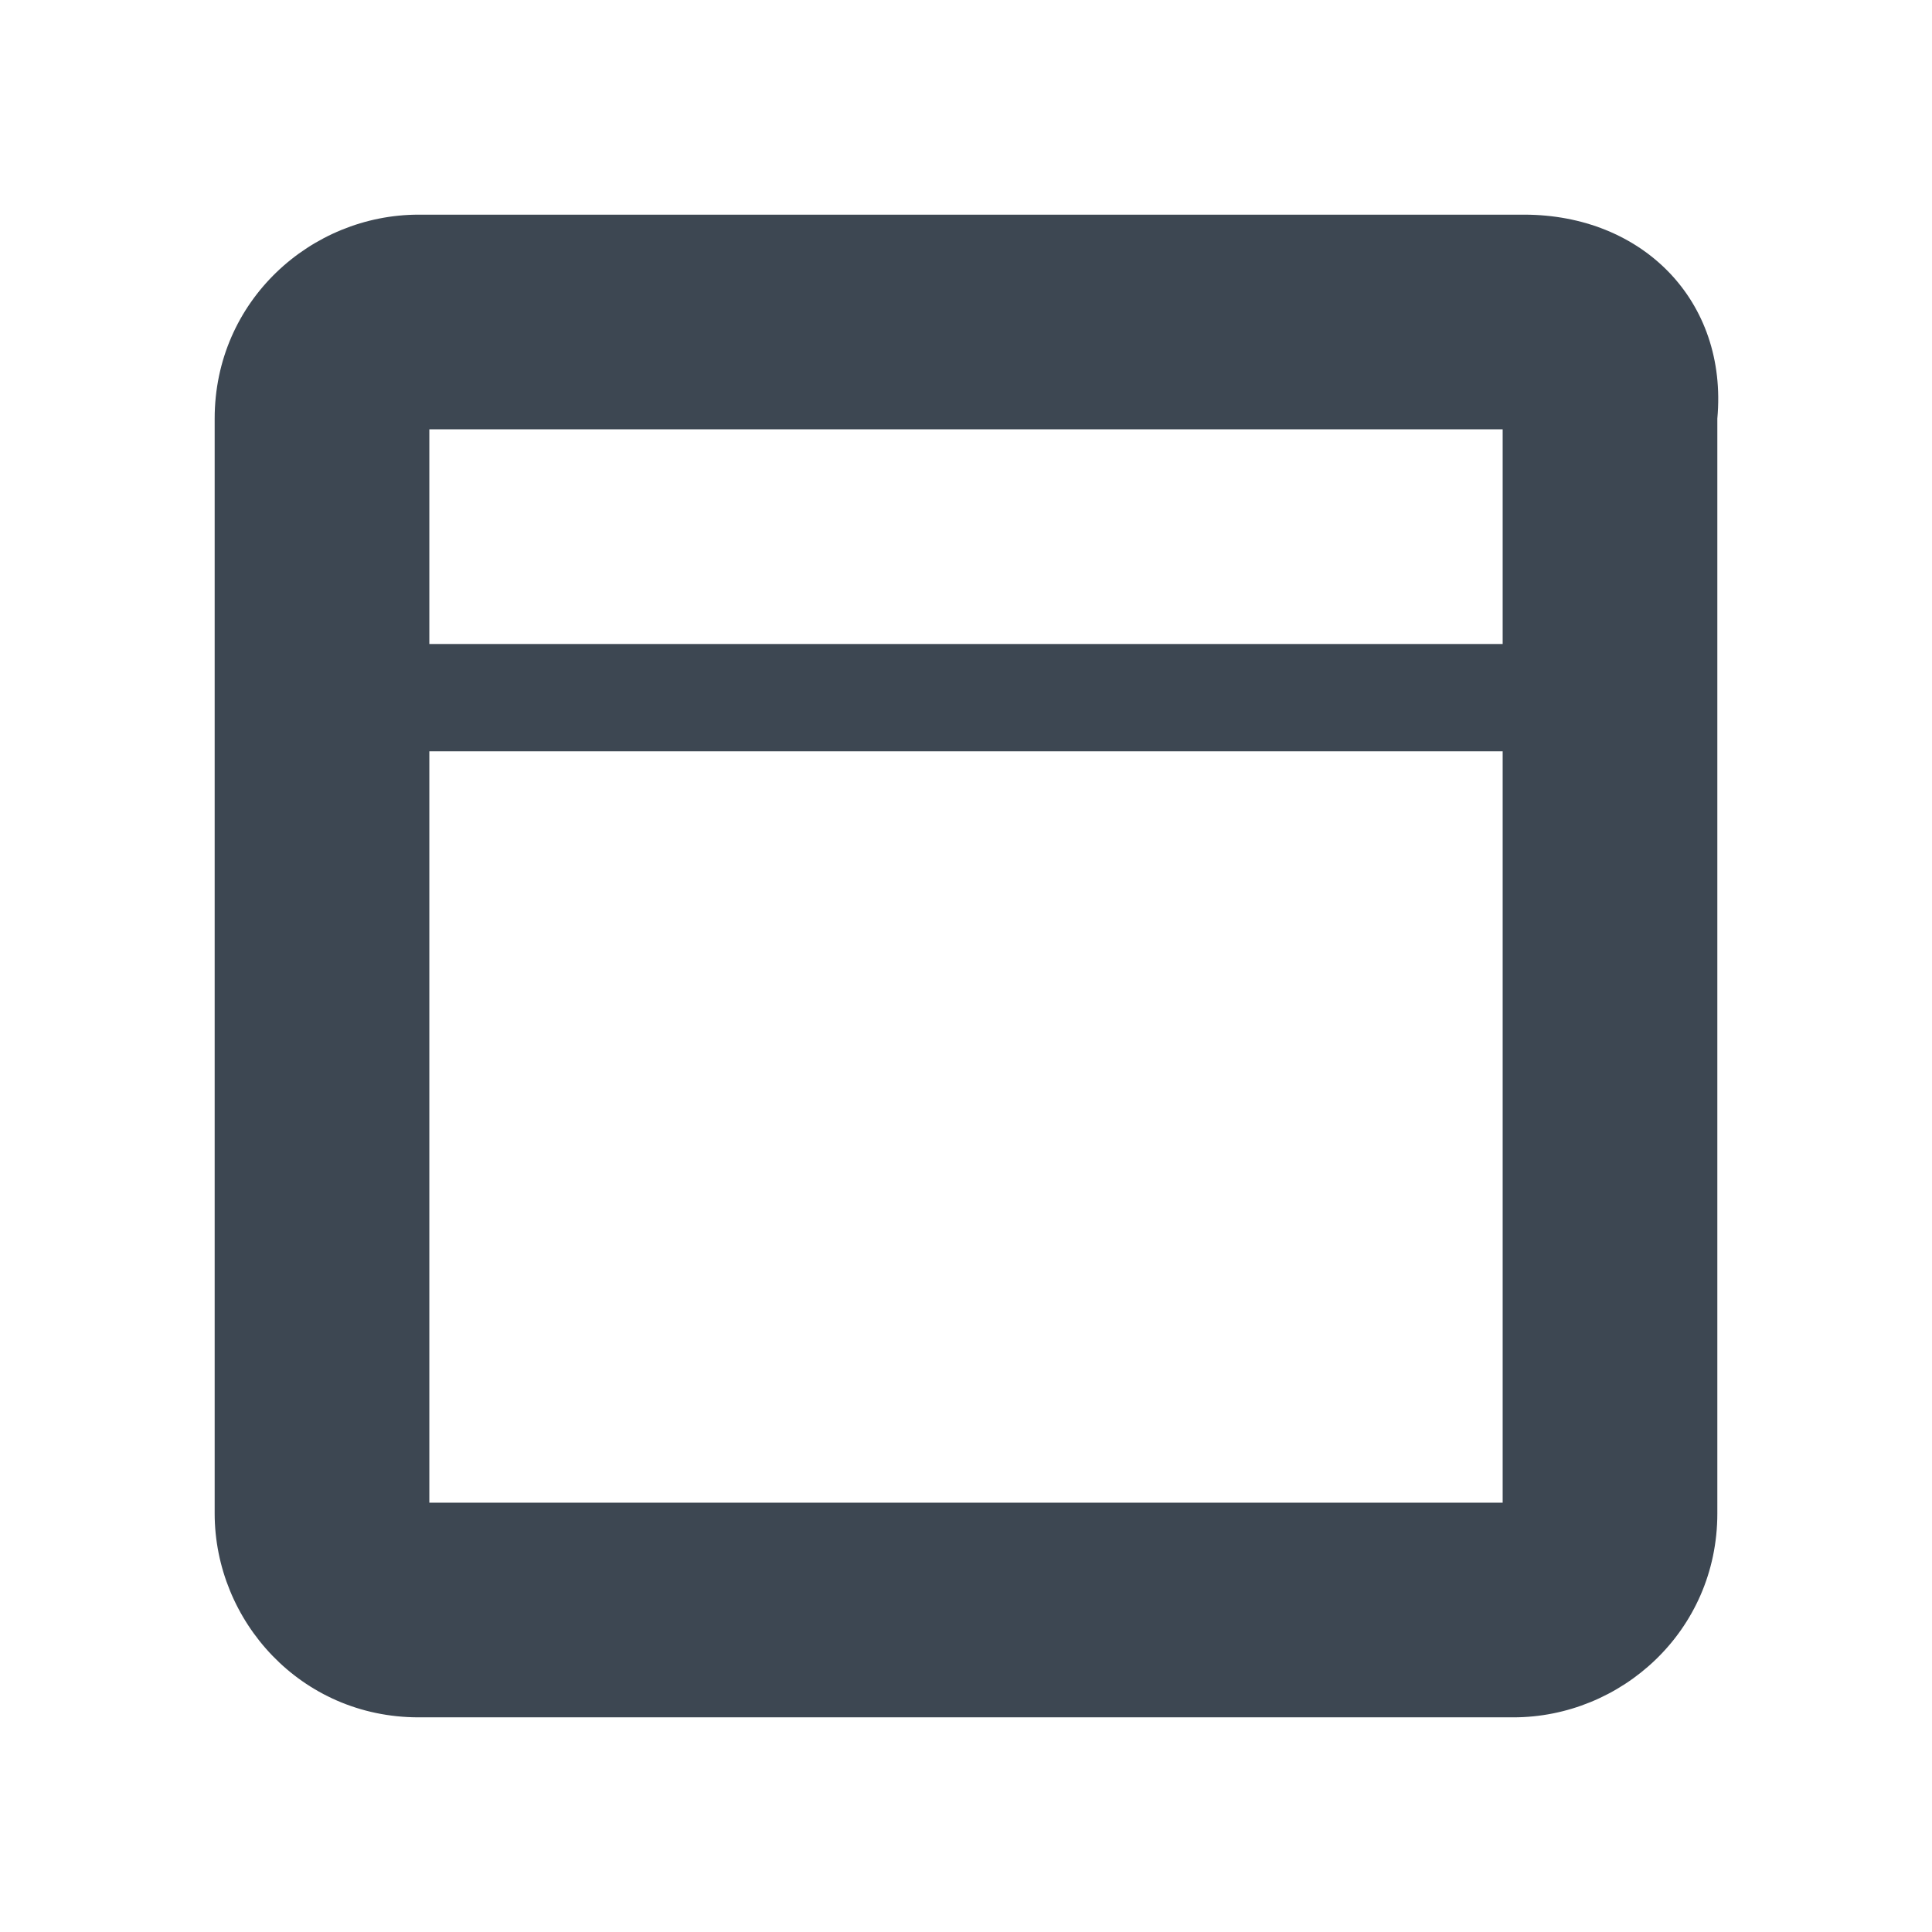 <svg width="18" height="18" xmlns="http://www.w3.org/2000/svg" xmlns:xlink="http://www.w3.org/1999/xlink"><path d="M3.9 2C2.9 2 2 2.8 2 3.9v10.2c0 1 .8 1.9 1.9 1.9h10.2c1 0 1.9-.8 1.9-1.9V3.9c.1-1.1-.7-1.9-1.8-1.9H3.9zM14 14H4V7h10v7zm0-8H4V4h10v2z" fill="#3D4752" fill-rule="evenodd"/></svg>